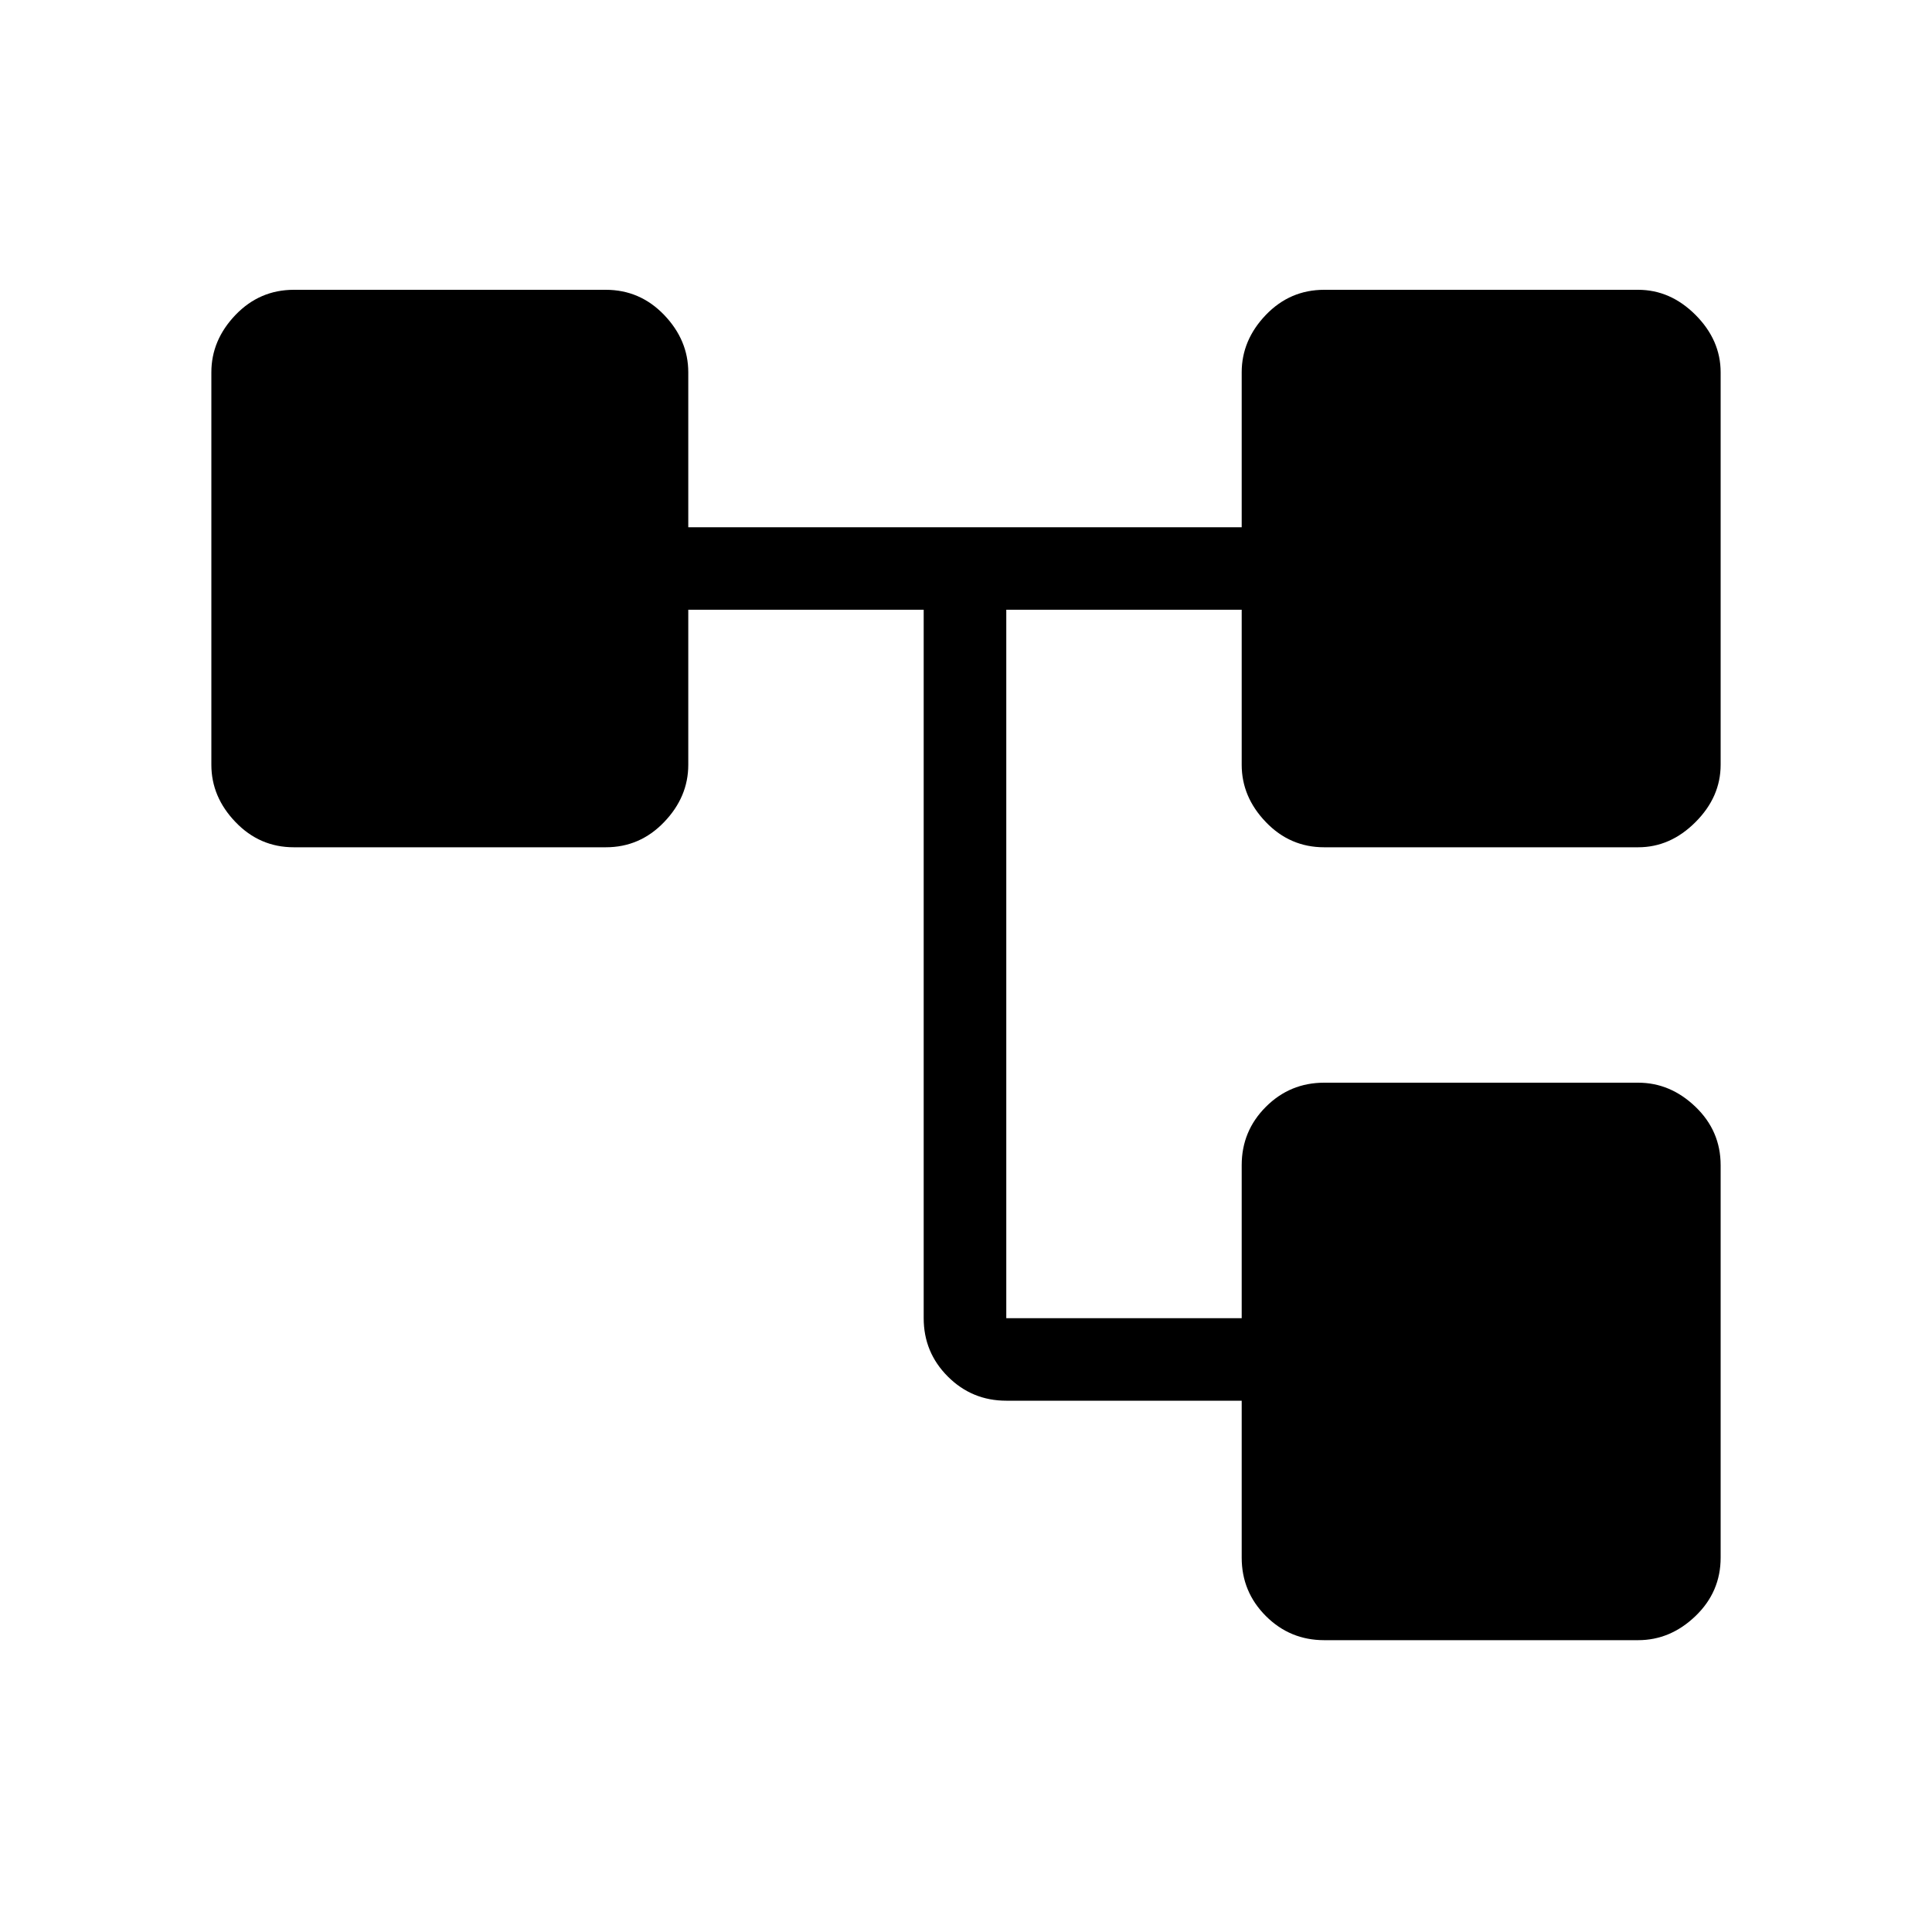 <svg xmlns="http://www.w3.org/2000/svg" height="20" width="20"><path d="M13.708 16.979Q13.354 16.979 13.104 16.729Q12.854 16.479 12.854 16.125V14.5H10.417Q10.062 14.5 9.812 14.25Q9.562 14 9.562 13.646V6.312H7.125V7.917Q7.125 8.25 6.875 8.51Q6.625 8.771 6.271 8.771H3.042Q2.688 8.771 2.438 8.51Q2.188 8.25 2.188 7.917V3.854Q2.188 3.521 2.438 3.26Q2.688 3 3.042 3H6.271Q6.625 3 6.875 3.26Q7.125 3.521 7.125 3.854V5.458H12.854V3.854Q12.854 3.521 13.104 3.26Q13.354 3 13.708 3H16.958Q17.292 3 17.552 3.26Q17.812 3.521 17.812 3.854V7.917Q17.812 8.25 17.552 8.51Q17.292 8.771 16.958 8.771H13.708Q13.354 8.771 13.104 8.51Q12.854 8.25 12.854 7.917V6.312H10.417V13.646H12.854V12.062Q12.854 11.708 13.104 11.458Q13.354 11.208 13.708 11.208H16.958Q17.292 11.208 17.552 11.458Q17.812 11.708 17.812 12.062V16.125Q17.812 16.479 17.552 16.729Q17.292 16.979 16.958 16.979Z"/></svg>